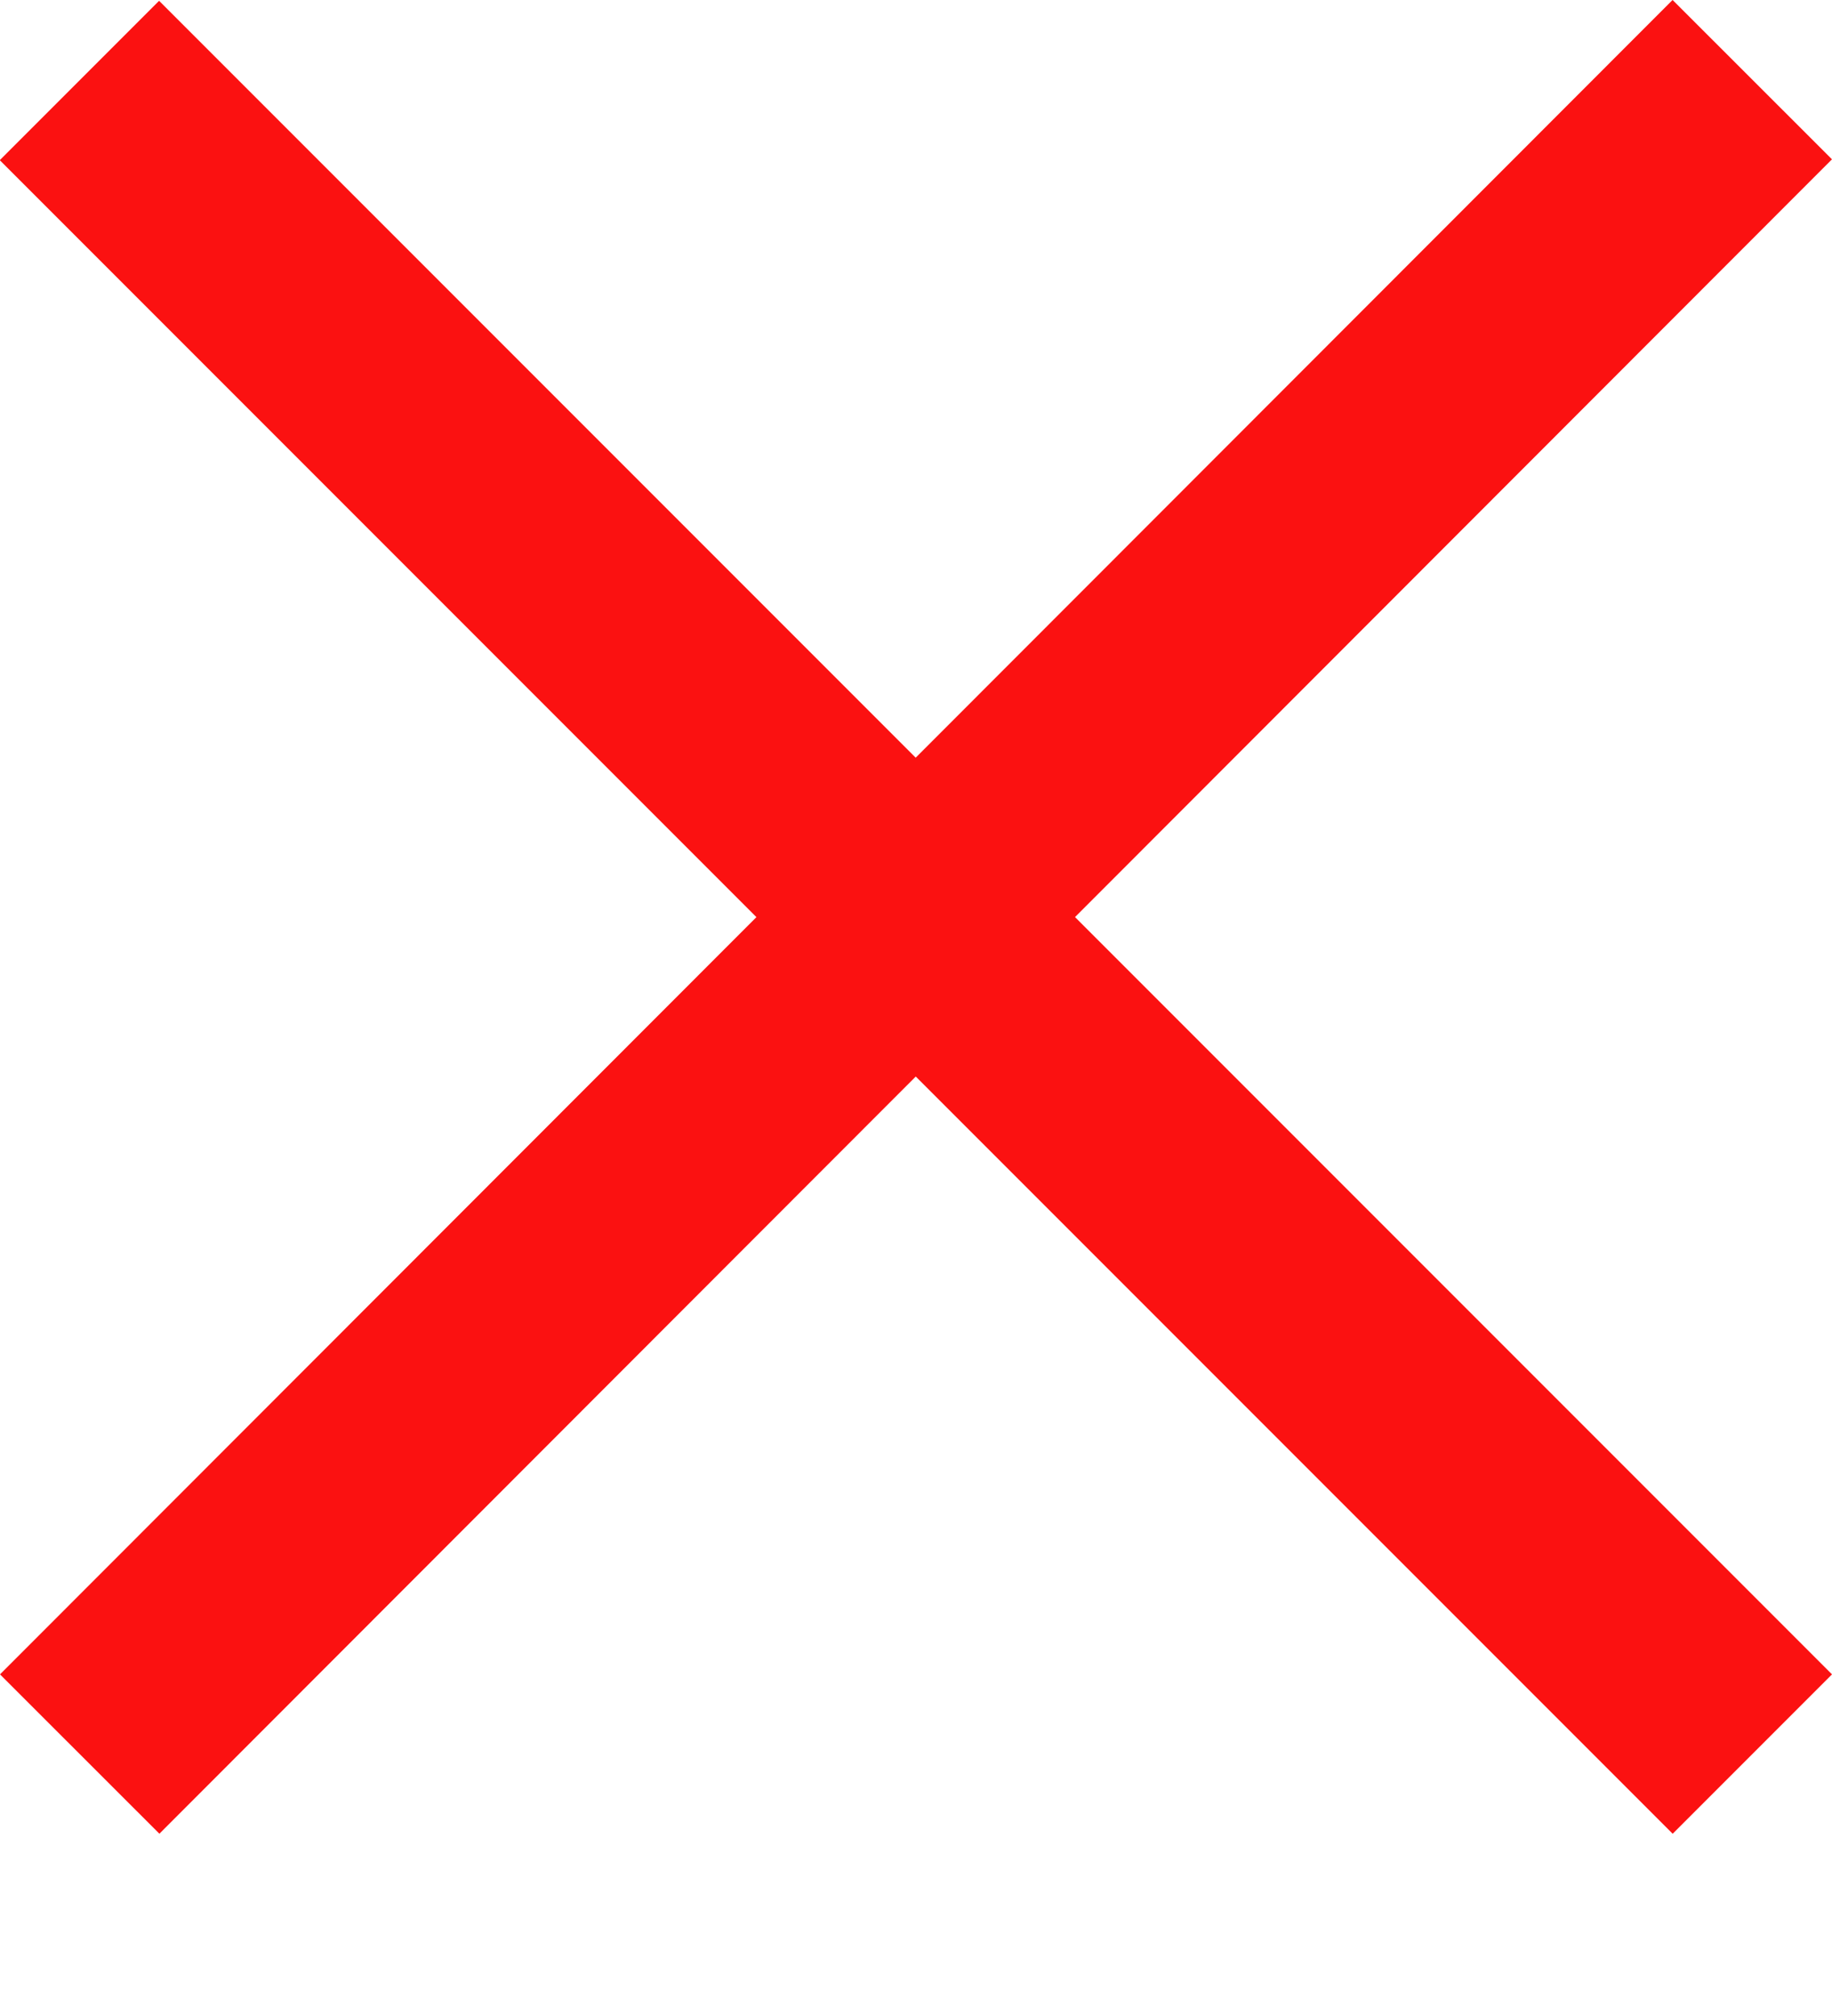<svg width="10" height="11" viewBox="0 0 10 11" fill="none" xmlns="http://www.w3.org/2000/svg">
<rect y="9.136" width="12.916" height="1.23" transform="rotate(-45.02 0 9.136)" fill="#FB1111"/>
<rect width="12.916" height="1.23" transform="matrix(-0.707 -0.707 -0.707 0.707 10 9.136)" fill="#FB1111"/>
</svg>

